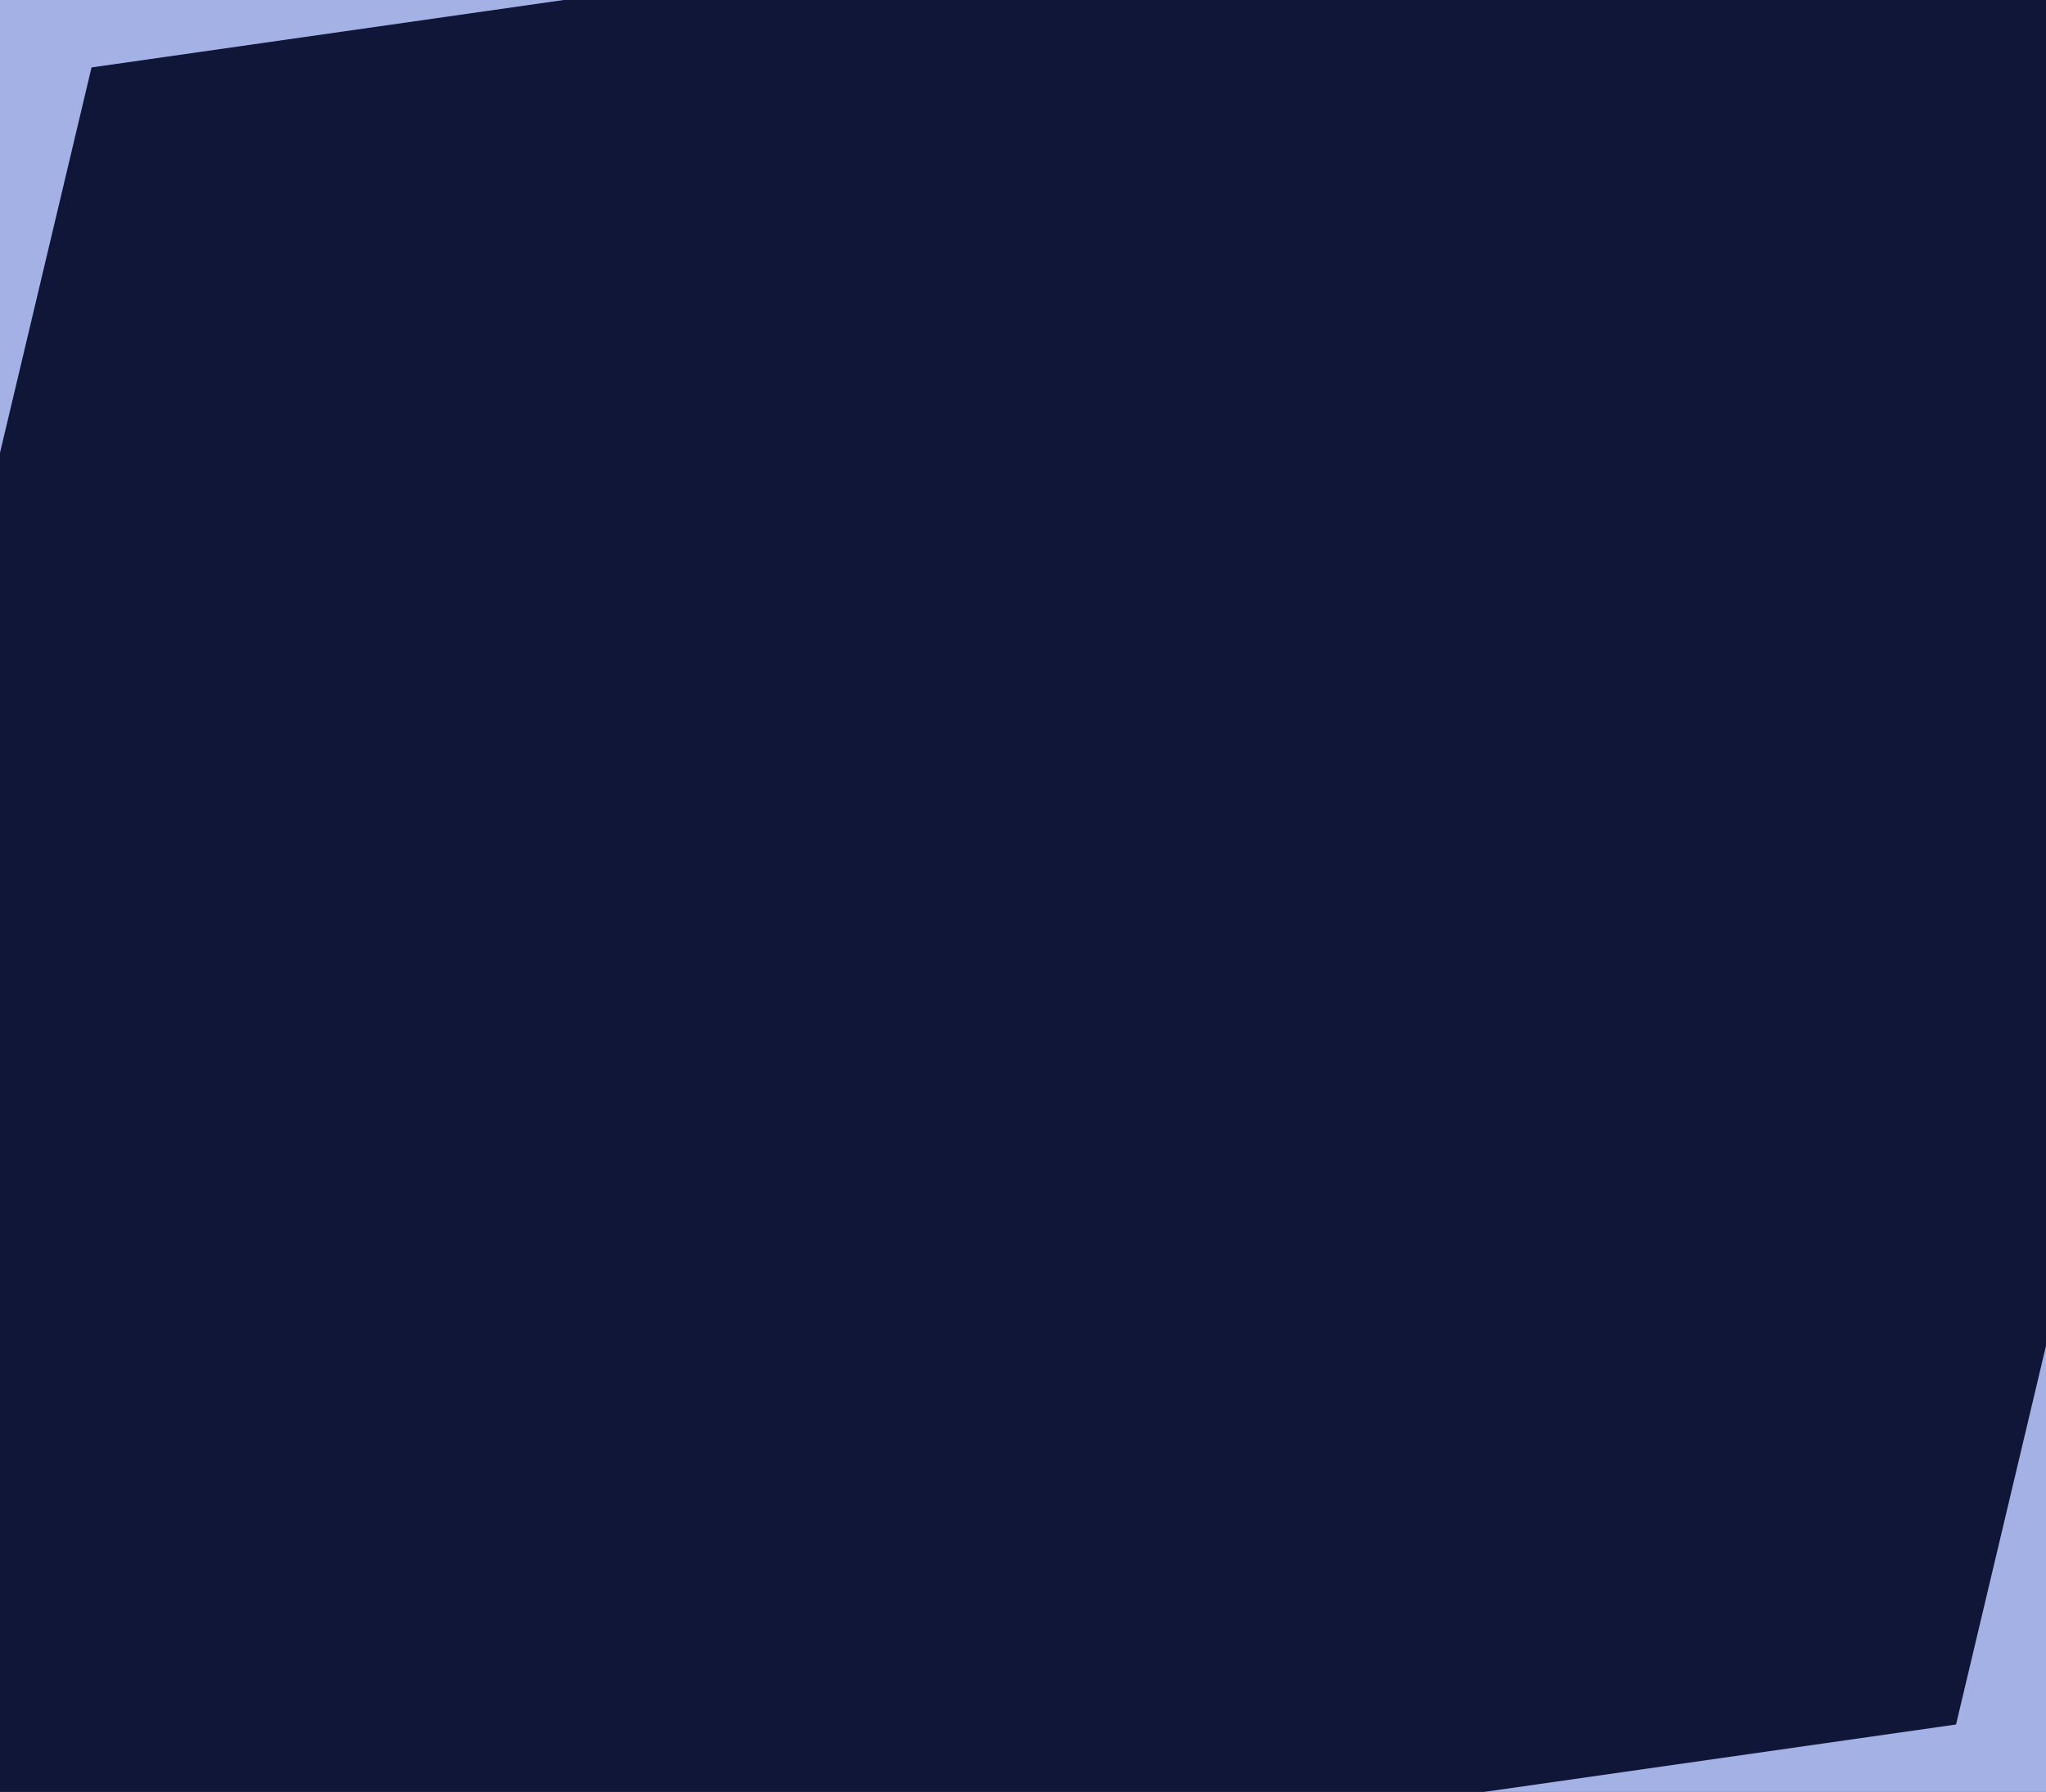 <svg width="129" height="113" viewBox="0 0 129 113" fill="none" xmlns="http://www.w3.org/2000/svg">
<g clip-path="url(#clip0_5_2128)">
<rect width="129" height="113" fill="#101638"/>
<path d="M5.771 4.253L35.54 0H0V28.554L5.771 4.253Z" fill="#A3B1E4"/>
<path d="M123.328 108.747L93.559 113L129.1 113V84.446L123.328 108.747Z" fill="#A3B1E4"/>
</g>
<defs>
<clipPath id="clip0_5_2128">
<rect width="129" height="113" fill="white"/>
</clipPath>
</defs>
</svg>
